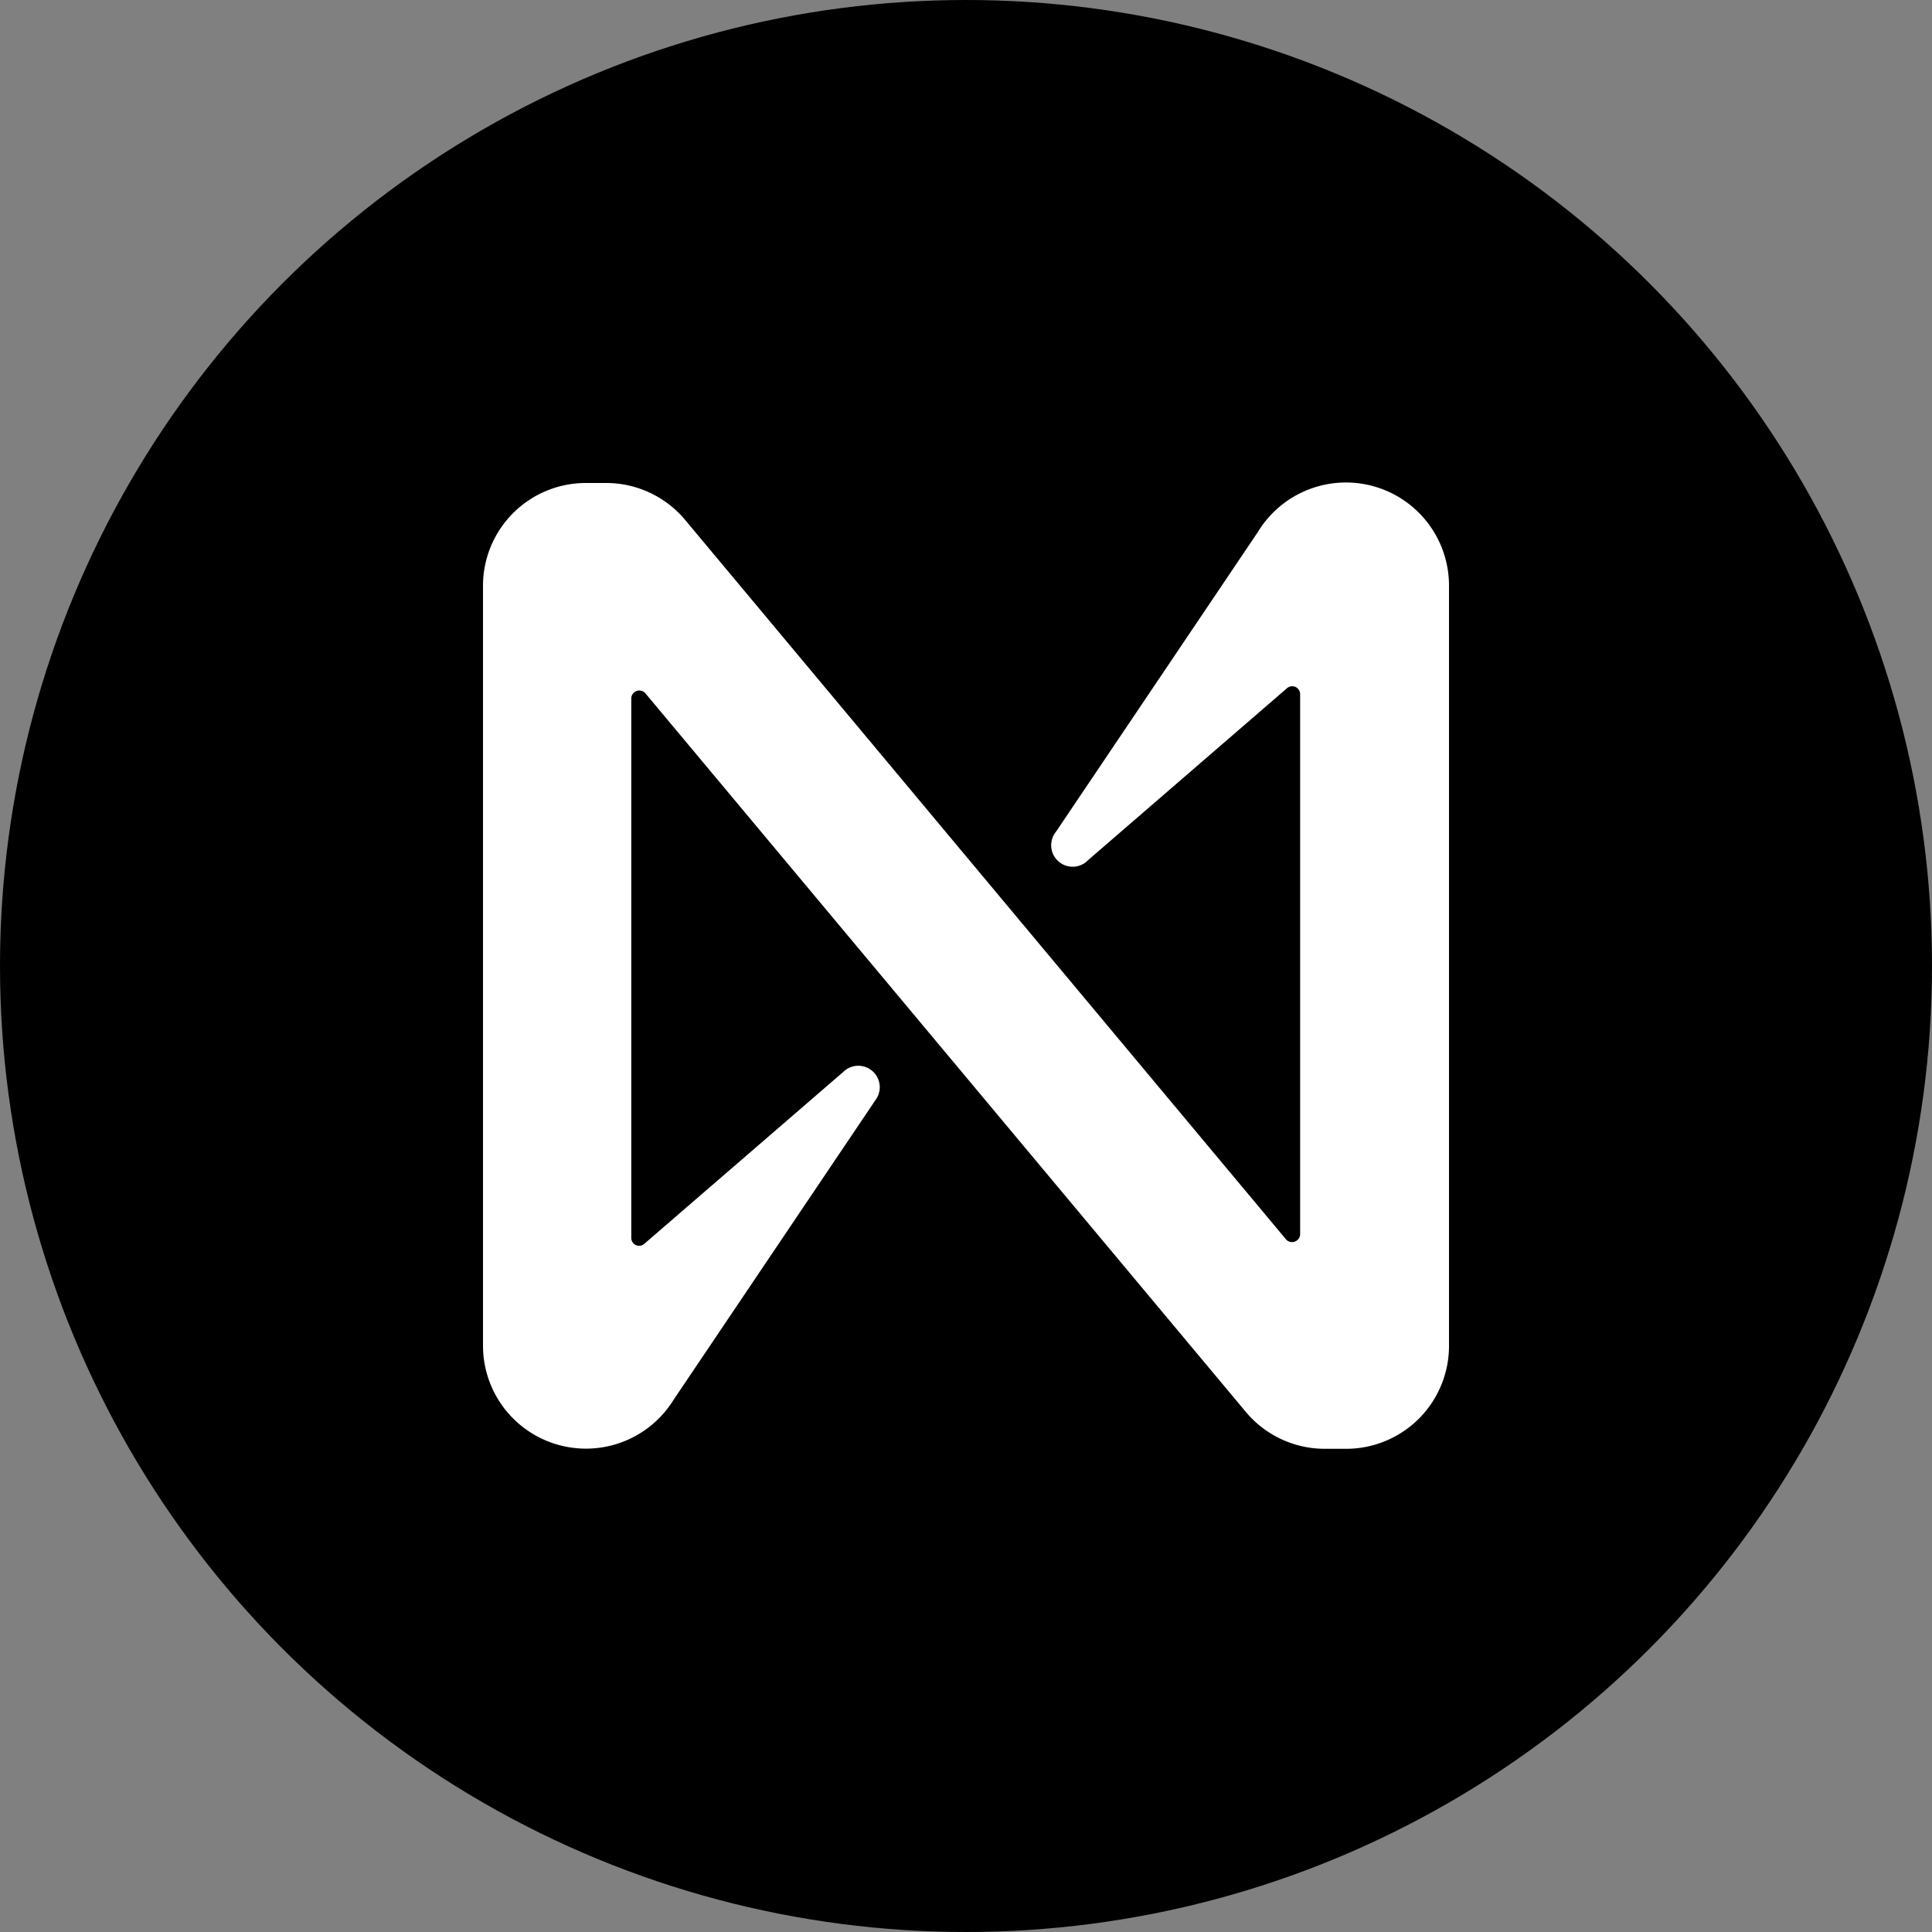 <svg viewBox="0 0 20 20" fill="none" xmlns="http://www.w3.org/2000/svg"><rect x="0" y="0" width="20" height="20" fill="#808080" stroke="none"/><circle cx="10" cy="10" r="10" fill="#000"></circle><path d="m13.021 5.508-2.09 3.103a.222.222 0 0 0 .334.292l2.056-1.777a.082.082 0 0 1 .125.016c.009.014.013.03.013.046v5.588a.084.084 0 0 1-.055.077.083.083 0 0 1-.092-.024L7.094 5.384A1.065 1.065 0 0 0 6.281 5h-.216A1.064 1.064 0 0 0 5 6.066v7.868a1.066 1.066 0 0 0 1.972.558l2.09-3.103a.222.222 0 0 0-.333-.292l-2.057 1.777a.082.082 0 0 1-.09.015.082.082 0 0 1-.047-.077V7.23a.083.083 0 0 1 .146-.053L12.9 14.62a1.066 1.066 0 0 0 .814.378h.222A1.065 1.065 0 0 0 15 13.933V6.066a1.067 1.067 0 0 0-1.979-.558Z" fill="#fff"></path></svg>